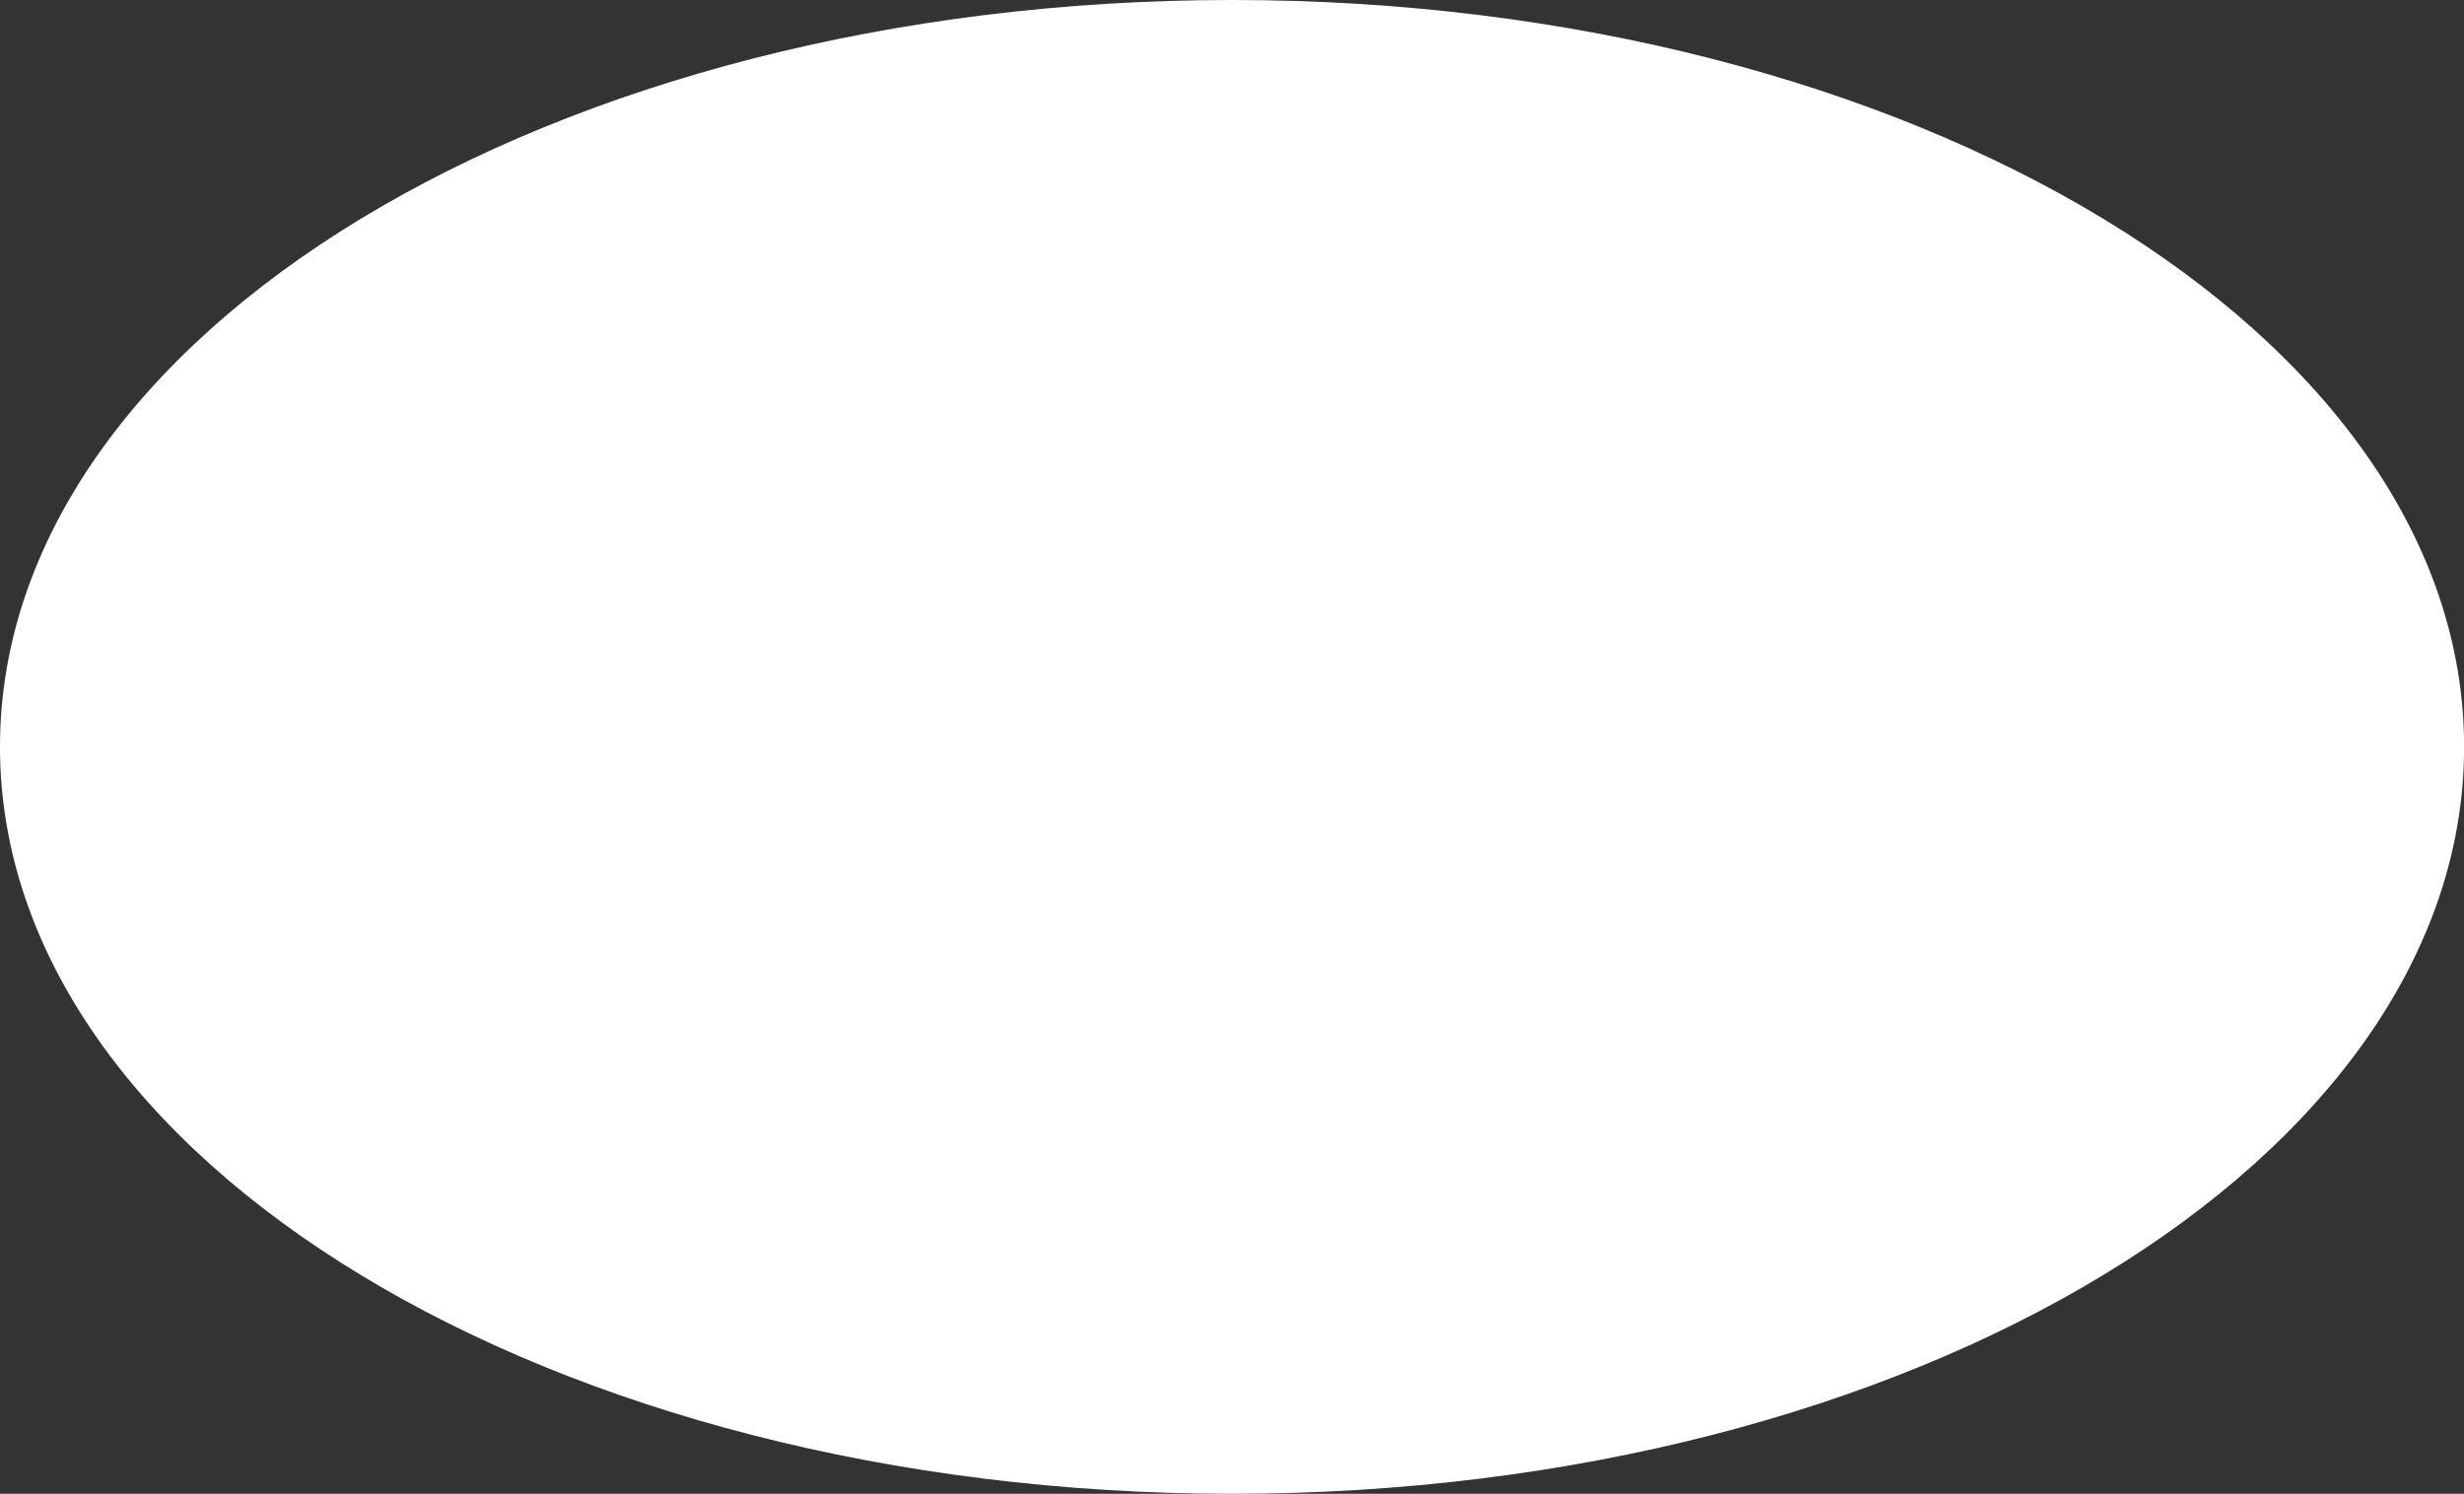 <svg version="1.1" xmlns="http://www.w3.org/2000/svg" xmlns:xlink="http://www.w3.org/1999/xlink" width="24.743" height="15.002" viewBox="0,0,24.743,15.002"><rect x="0" y="0" width="24.743" height="15.002" fill="#333333" stroke="none"/><g transform="translate(-307.032,-232.499)"><g data-paper-data="{&quot;isPaintingLayer&quot;:true}" fill="#ffffff" fill-rule="nonzero" stroke="none" stroke-width="0" stroke-linecap="butt" stroke-linejoin="miter" stroke-miterlimit="10" stroke-dasharray="" stroke-dashoffset="0" style="mix-blend-mode: normal"><path d="M319.404,232.499c6.833,0 12.372,3.358 12.372,7.501c0,4.143 -5.539,7.501 -12.372,7.501c-6.833,0 -12.372,-3.358 -12.372,-7.501c0,-4.143 5.539,-7.501 12.372,-7.501z"/></g></g></svg>